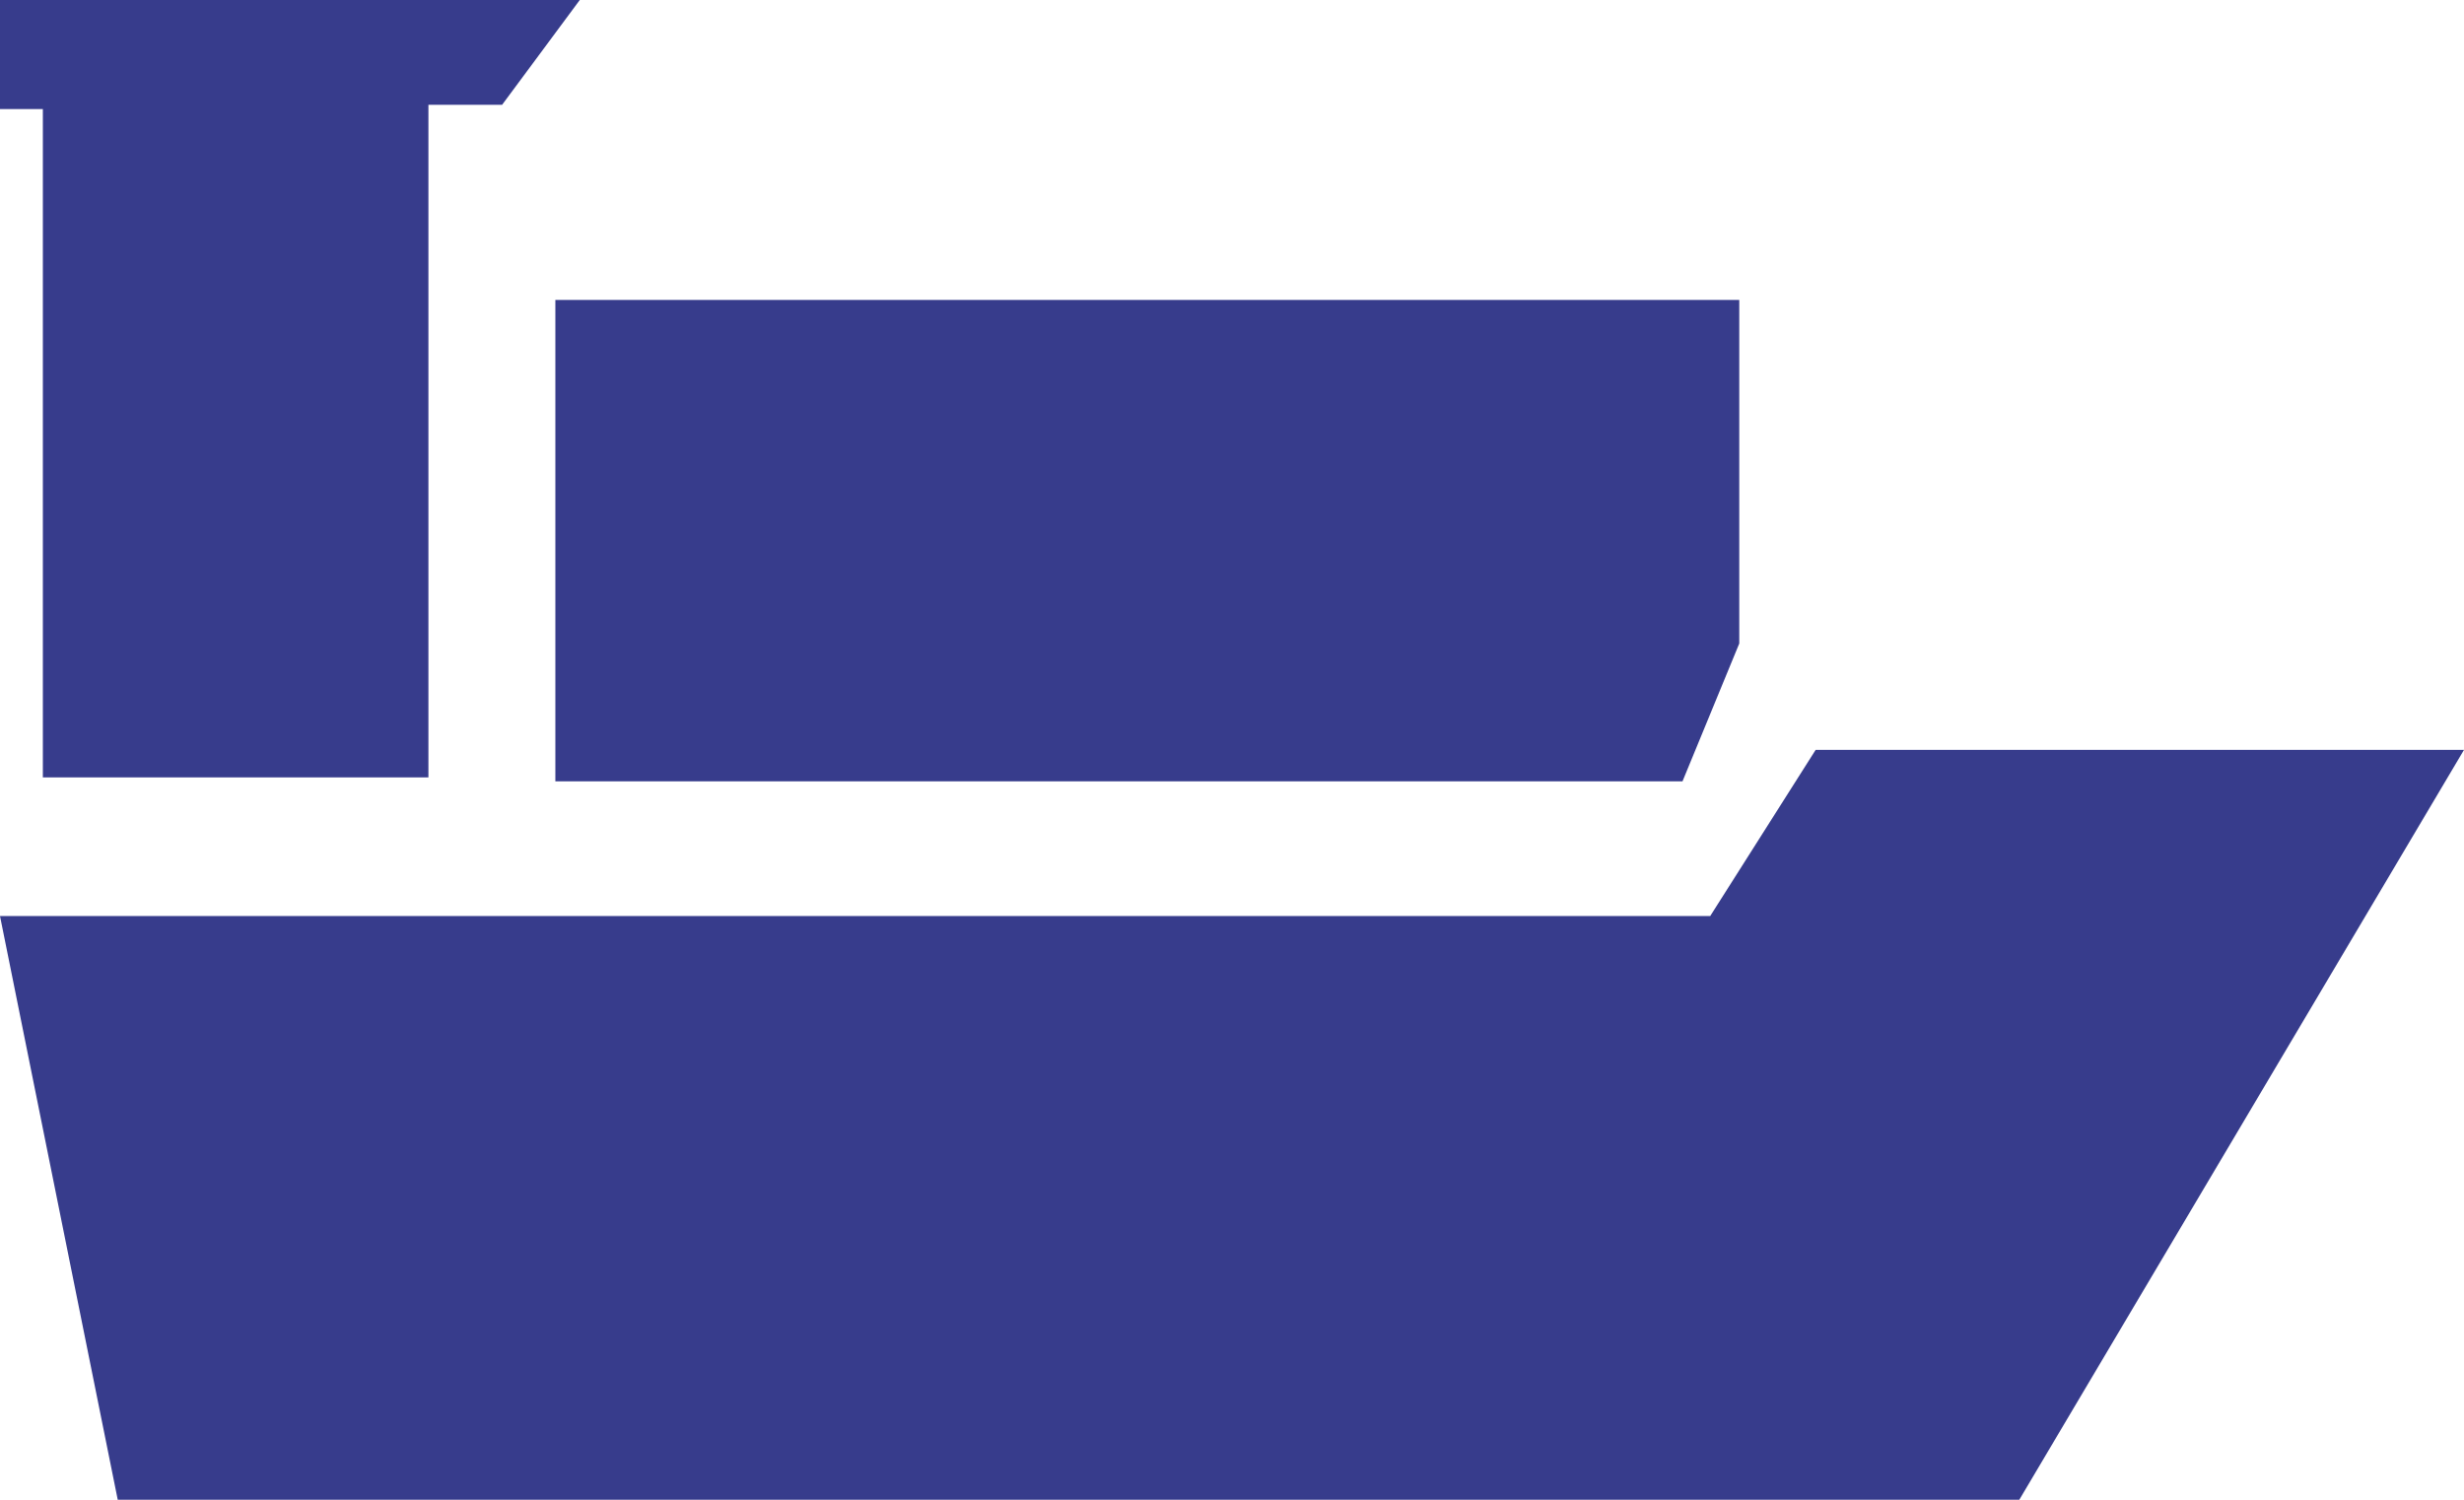 <?xml version="1.0" encoding="UTF-8"?>
<svg width="23px" height="14px" viewBox="0 0 23 14" version="1.1" xmlns="http://www.w3.org/2000/svg" xmlns:xlink="http://www.w3.org/1999/xlink">
    <!-- Generator: Sketch 50.2 (55047) - http://www.bohemiancoding.com/sketch -->
    <title>Vessel</title>
    <desc>Created with Sketch.</desc>
    <defs></defs>
    <g id="Vessel" stroke="none" stroke-width="1" fill="none" fill-rule="evenodd">
        <g fill="#373C8C">
            <polygon id="Path-3" points="23 7 18.849 14 1.099 14 0 8.551 15.964 8.551 16.948 7"></polygon>
            <polygon id="Path-4" points="16.235 2.8 16.235 6.007 15.705 7.294 5.184 7.294 5.184 2.8"></polygon>
            <polygon id="Path-5" points="5.412 0 0 0 0 1.018 0.4 1.018 0.4 7.257 3.999 7.257 3.999 0.978 4.687 0.978"></polygon>
        </g>
    </g>
</svg>